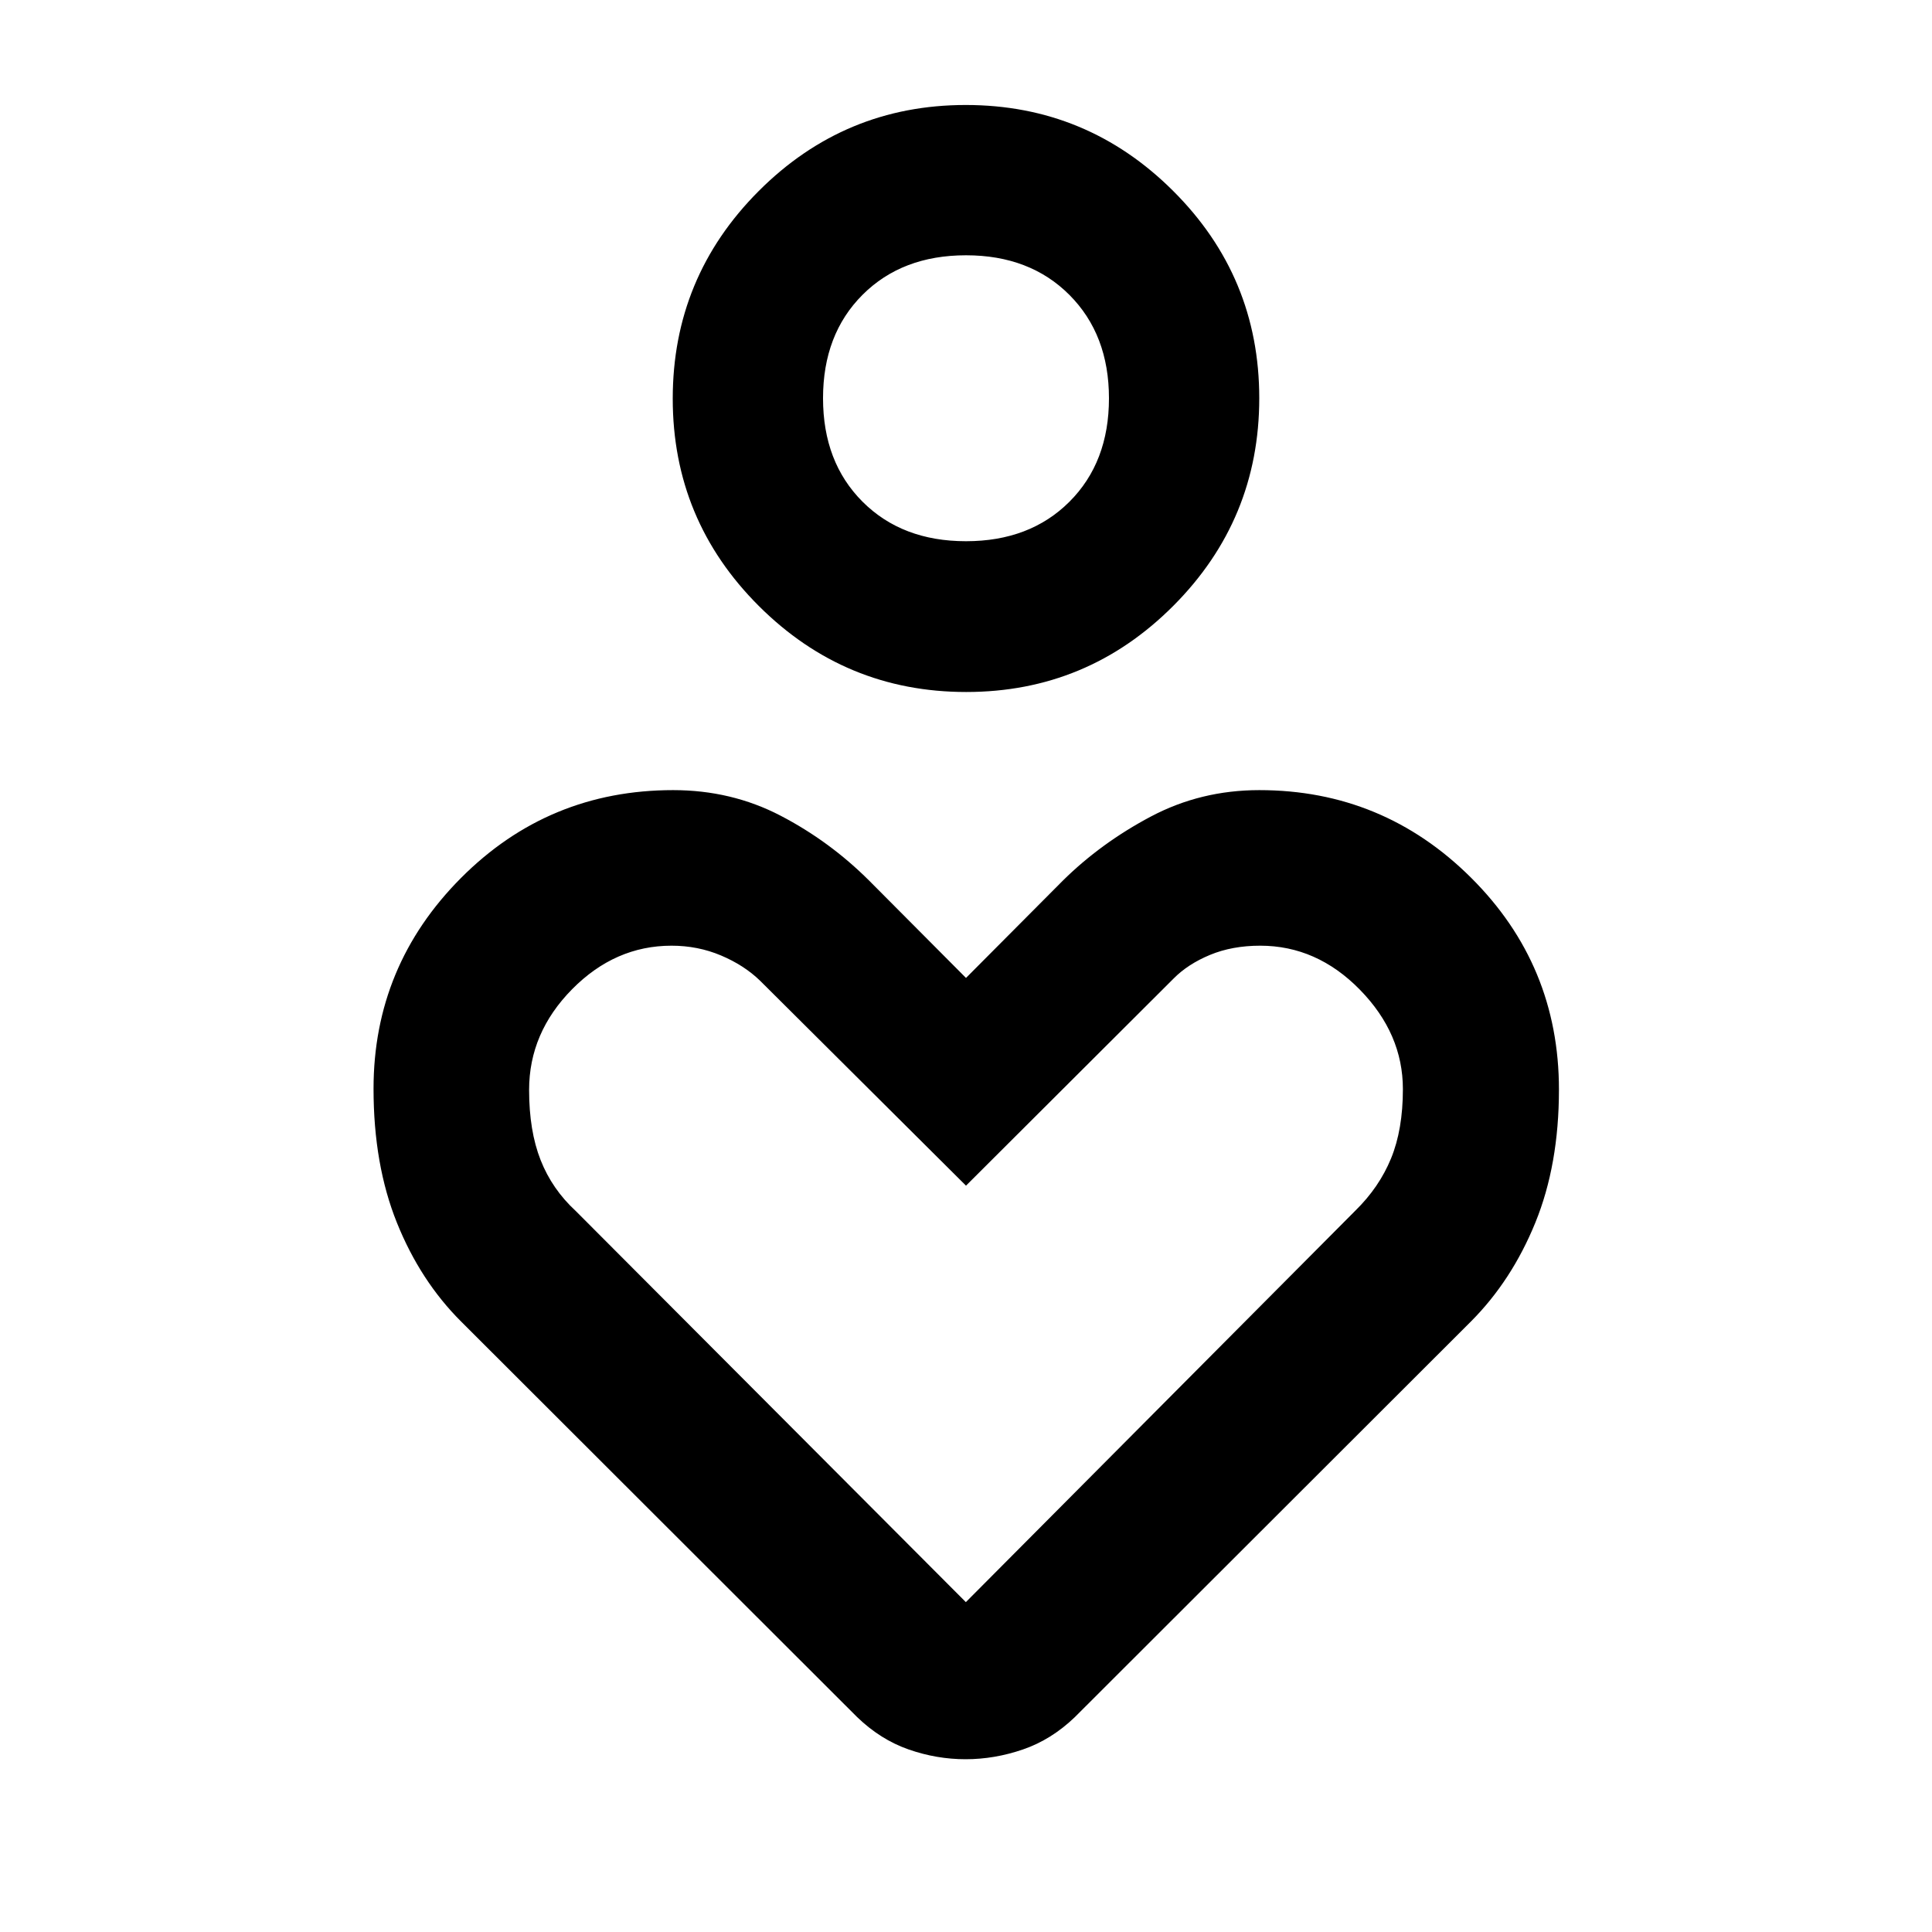 <svg xmlns="http://www.w3.org/2000/svg" height="48" viewBox="0 -960 960 960" width="48"><path d="M480.11-616.15q-60.19 0-103.01-42.7-42.82-42.71-42.82-103.06 0-60.36 42.7-103.14 42.71-42.78 102.91-42.78 60.19 0 103.01 42.67 42.82 42.66 42.82 103.02 0 60.35-42.7 103.17-42.71 42.82-102.91 42.82Zm-.12-74.92q31.77 0 51.41-19.62 19.64-19.63 19.64-51.39 0-31.65-19.63-51.36-19.64-19.71-51.4-19.71-31.77 0-51.41 19.63-19.64 19.64-19.64 51.41 0 31.76 19.63 51.4 19.64 19.64 51.4 19.64Zm-54.1 584.27-196.8-196.57q-20.24-20.19-31.86-49.05-11.62-28.86-11.62-66.58 0-61.09 43.46-104.74 43.47-43.65 105.44-43.65 28.92 0 53.31 12.68t44.05 32.28L480-474.07l48.13-48.36q18.96-18.72 43.74-31.84 24.78-13.12 53.86-13.12 61.46 0 105.18 43.47 43.72 43.46 43.72 105.34 0 37.34-11.74 66.13-11.74 28.79-31.98 49.08L534.11-106.8q-11.66 11.23-25.8 16.09-14.14 4.86-28.52 4.86-14.38 0-28.31-4.86-13.94-4.86-25.59-16.09Zm54.04-57.11 193.56-194.55q11.84-11.59 17.72-25.94 5.88-14.35 5.88-34.41 0-27.61-21.41-49.45-21.4-21.83-49.49-21.83-13.95 0-24.98 4.59-11.03 4.58-18.13 11.81L480-370.85 377.66-472.71q-7.9-7.66-19.39-12.52-11.5-4.86-24.58-4.86-28.06 0-49.42 21.64-21.36 21.65-21.36 50.02 0 20.36 5.72 34.86 5.71 14.49 17.49 25.34l193.81 194.32Zm.07-598.2Zm0 434.87Z"/></svg>